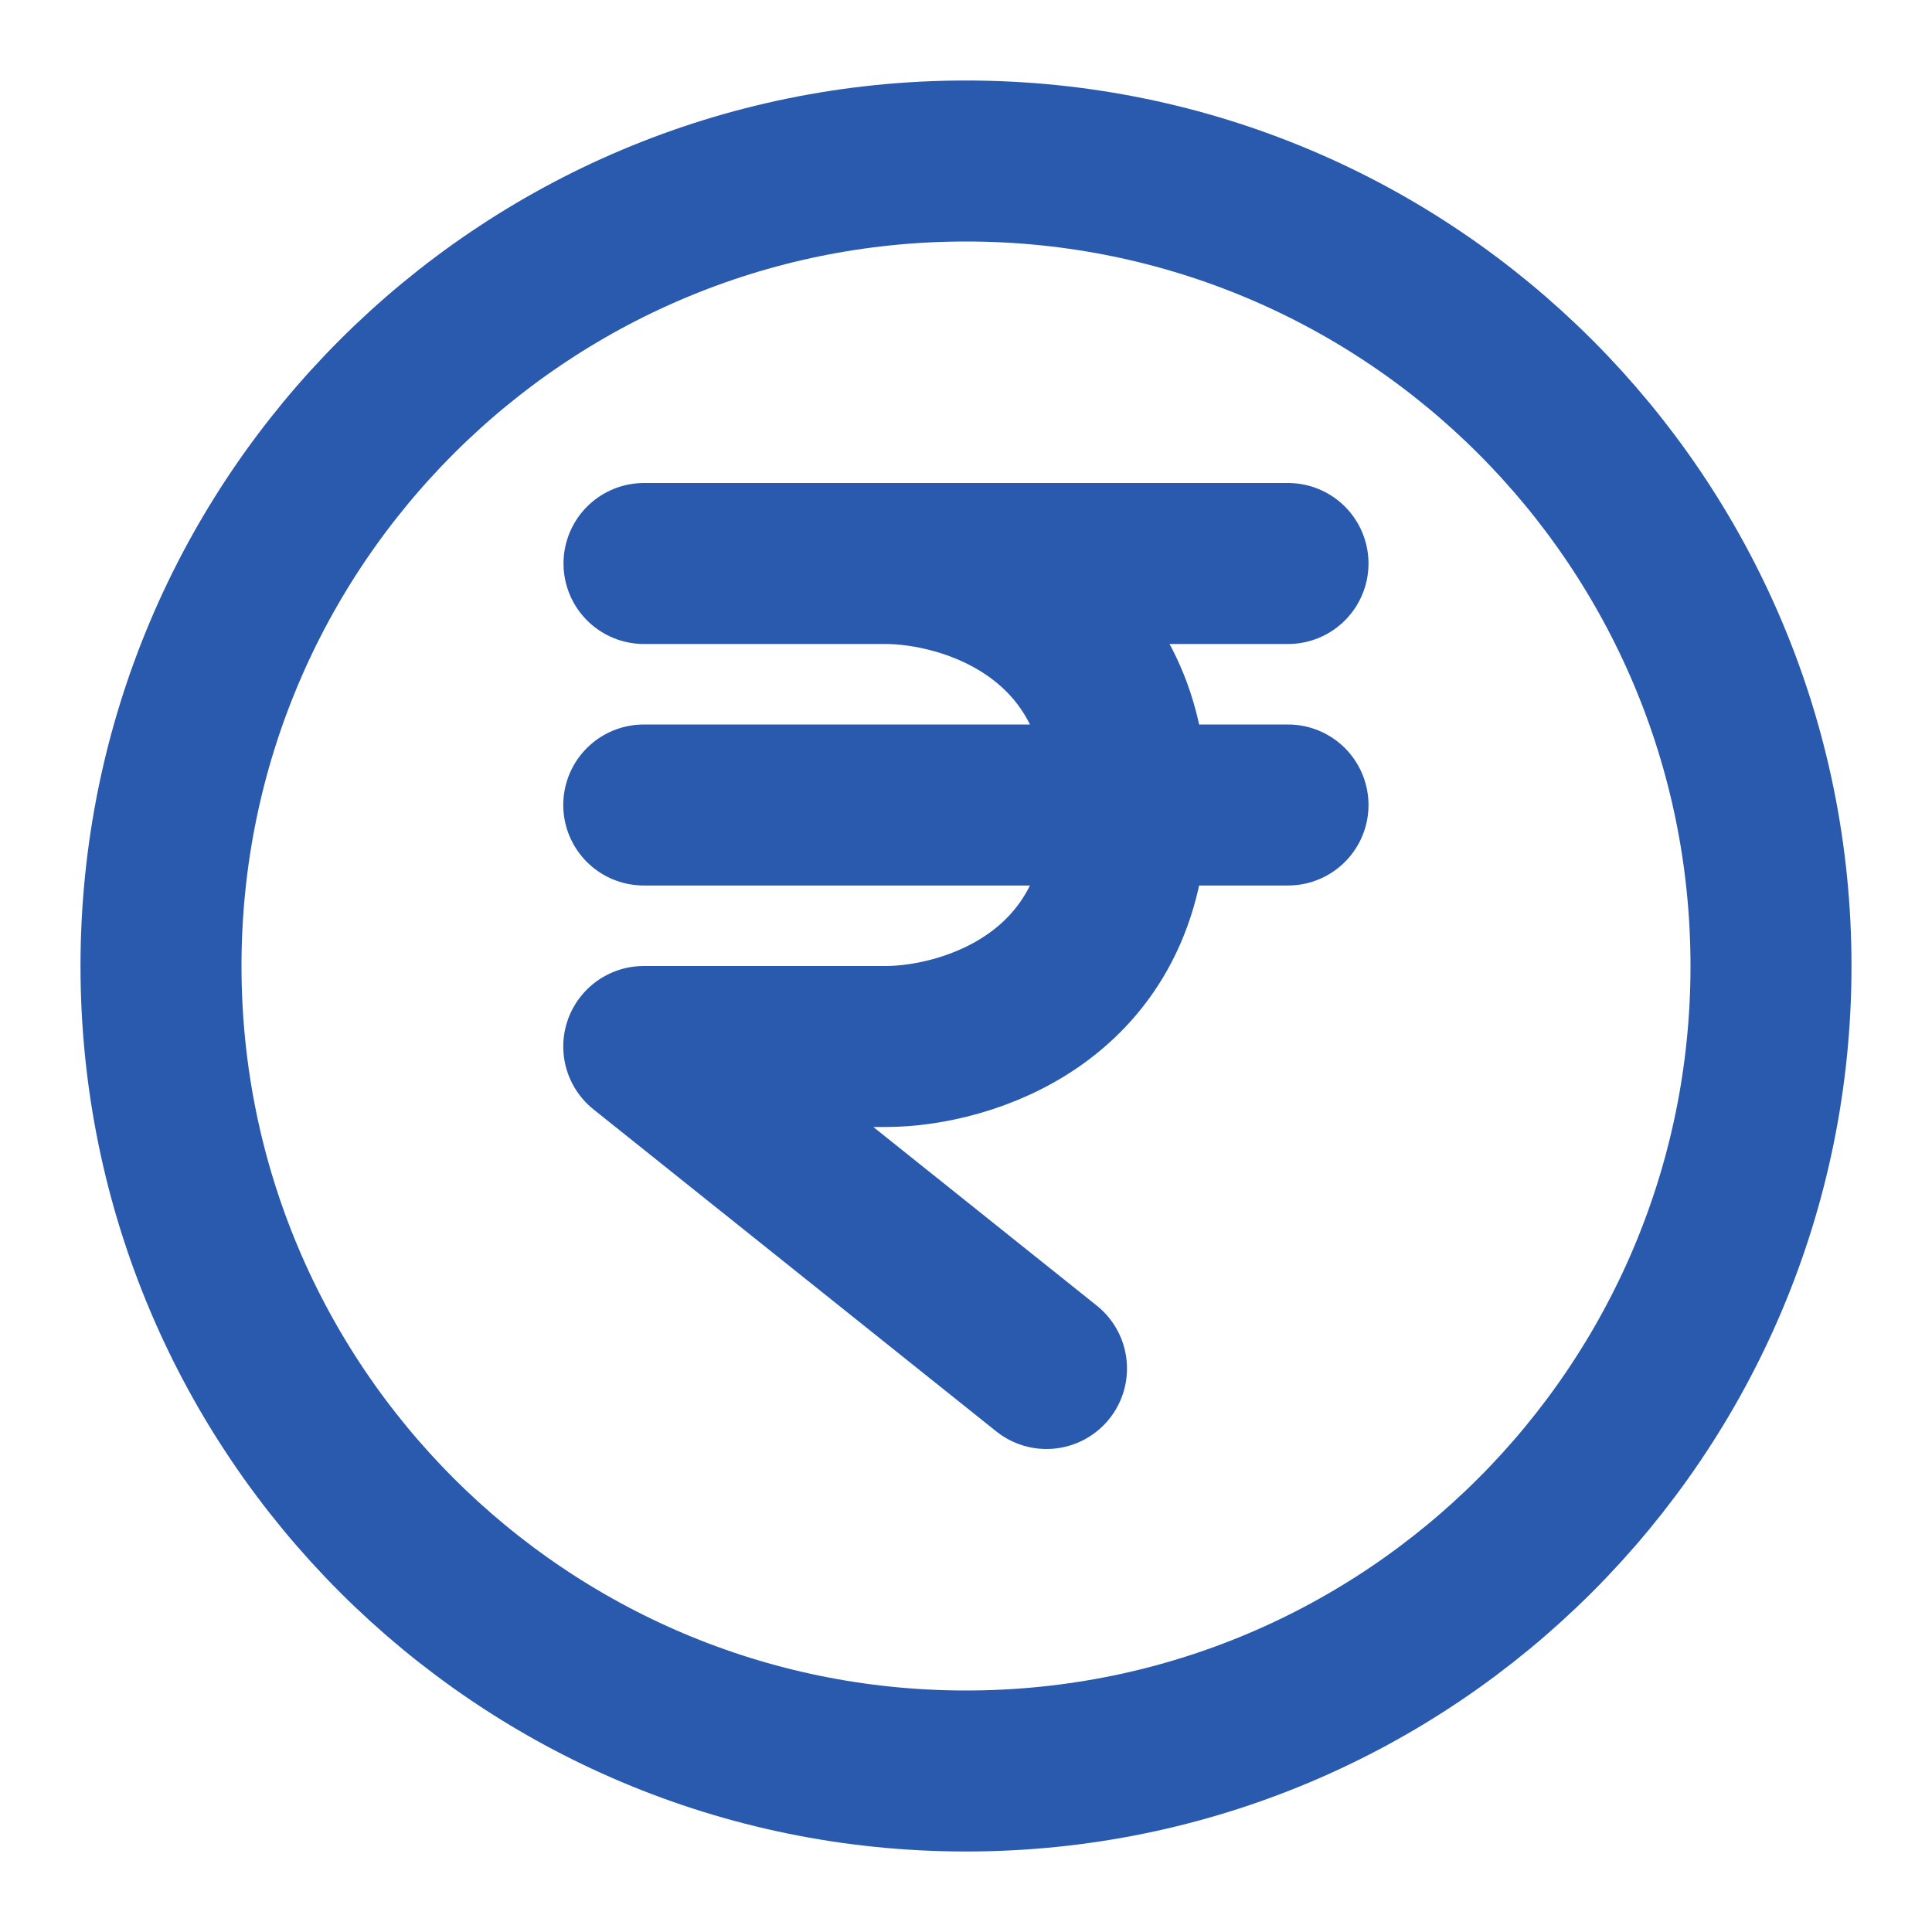 <svg width="24" height="24" viewBox="0 0 24 24" fill="none" xmlns="http://www.w3.org/2000/svg">
<path d="M12 22C17.523 22 22 17.523 22 12C22 6.477 17.523 2 12 2C6.477 2 2 6.477 2 12C2 17.523 6.477 22 12 22Z" stroke="#2A5AAE" stroke-width="2" stroke-linecap="round" stroke-linejoin="round"/>
<path d="M8 7H11M11 7H16M11 7C12 7 14 7.6 14 10M16 10H14M14 10H7.997M14 10C14 12.4 12 13 11 13H7.997L13 17" stroke="#2A5AAE" stroke-width="2" stroke-linecap="round" stroke-linejoin="round"/>
</svg>
